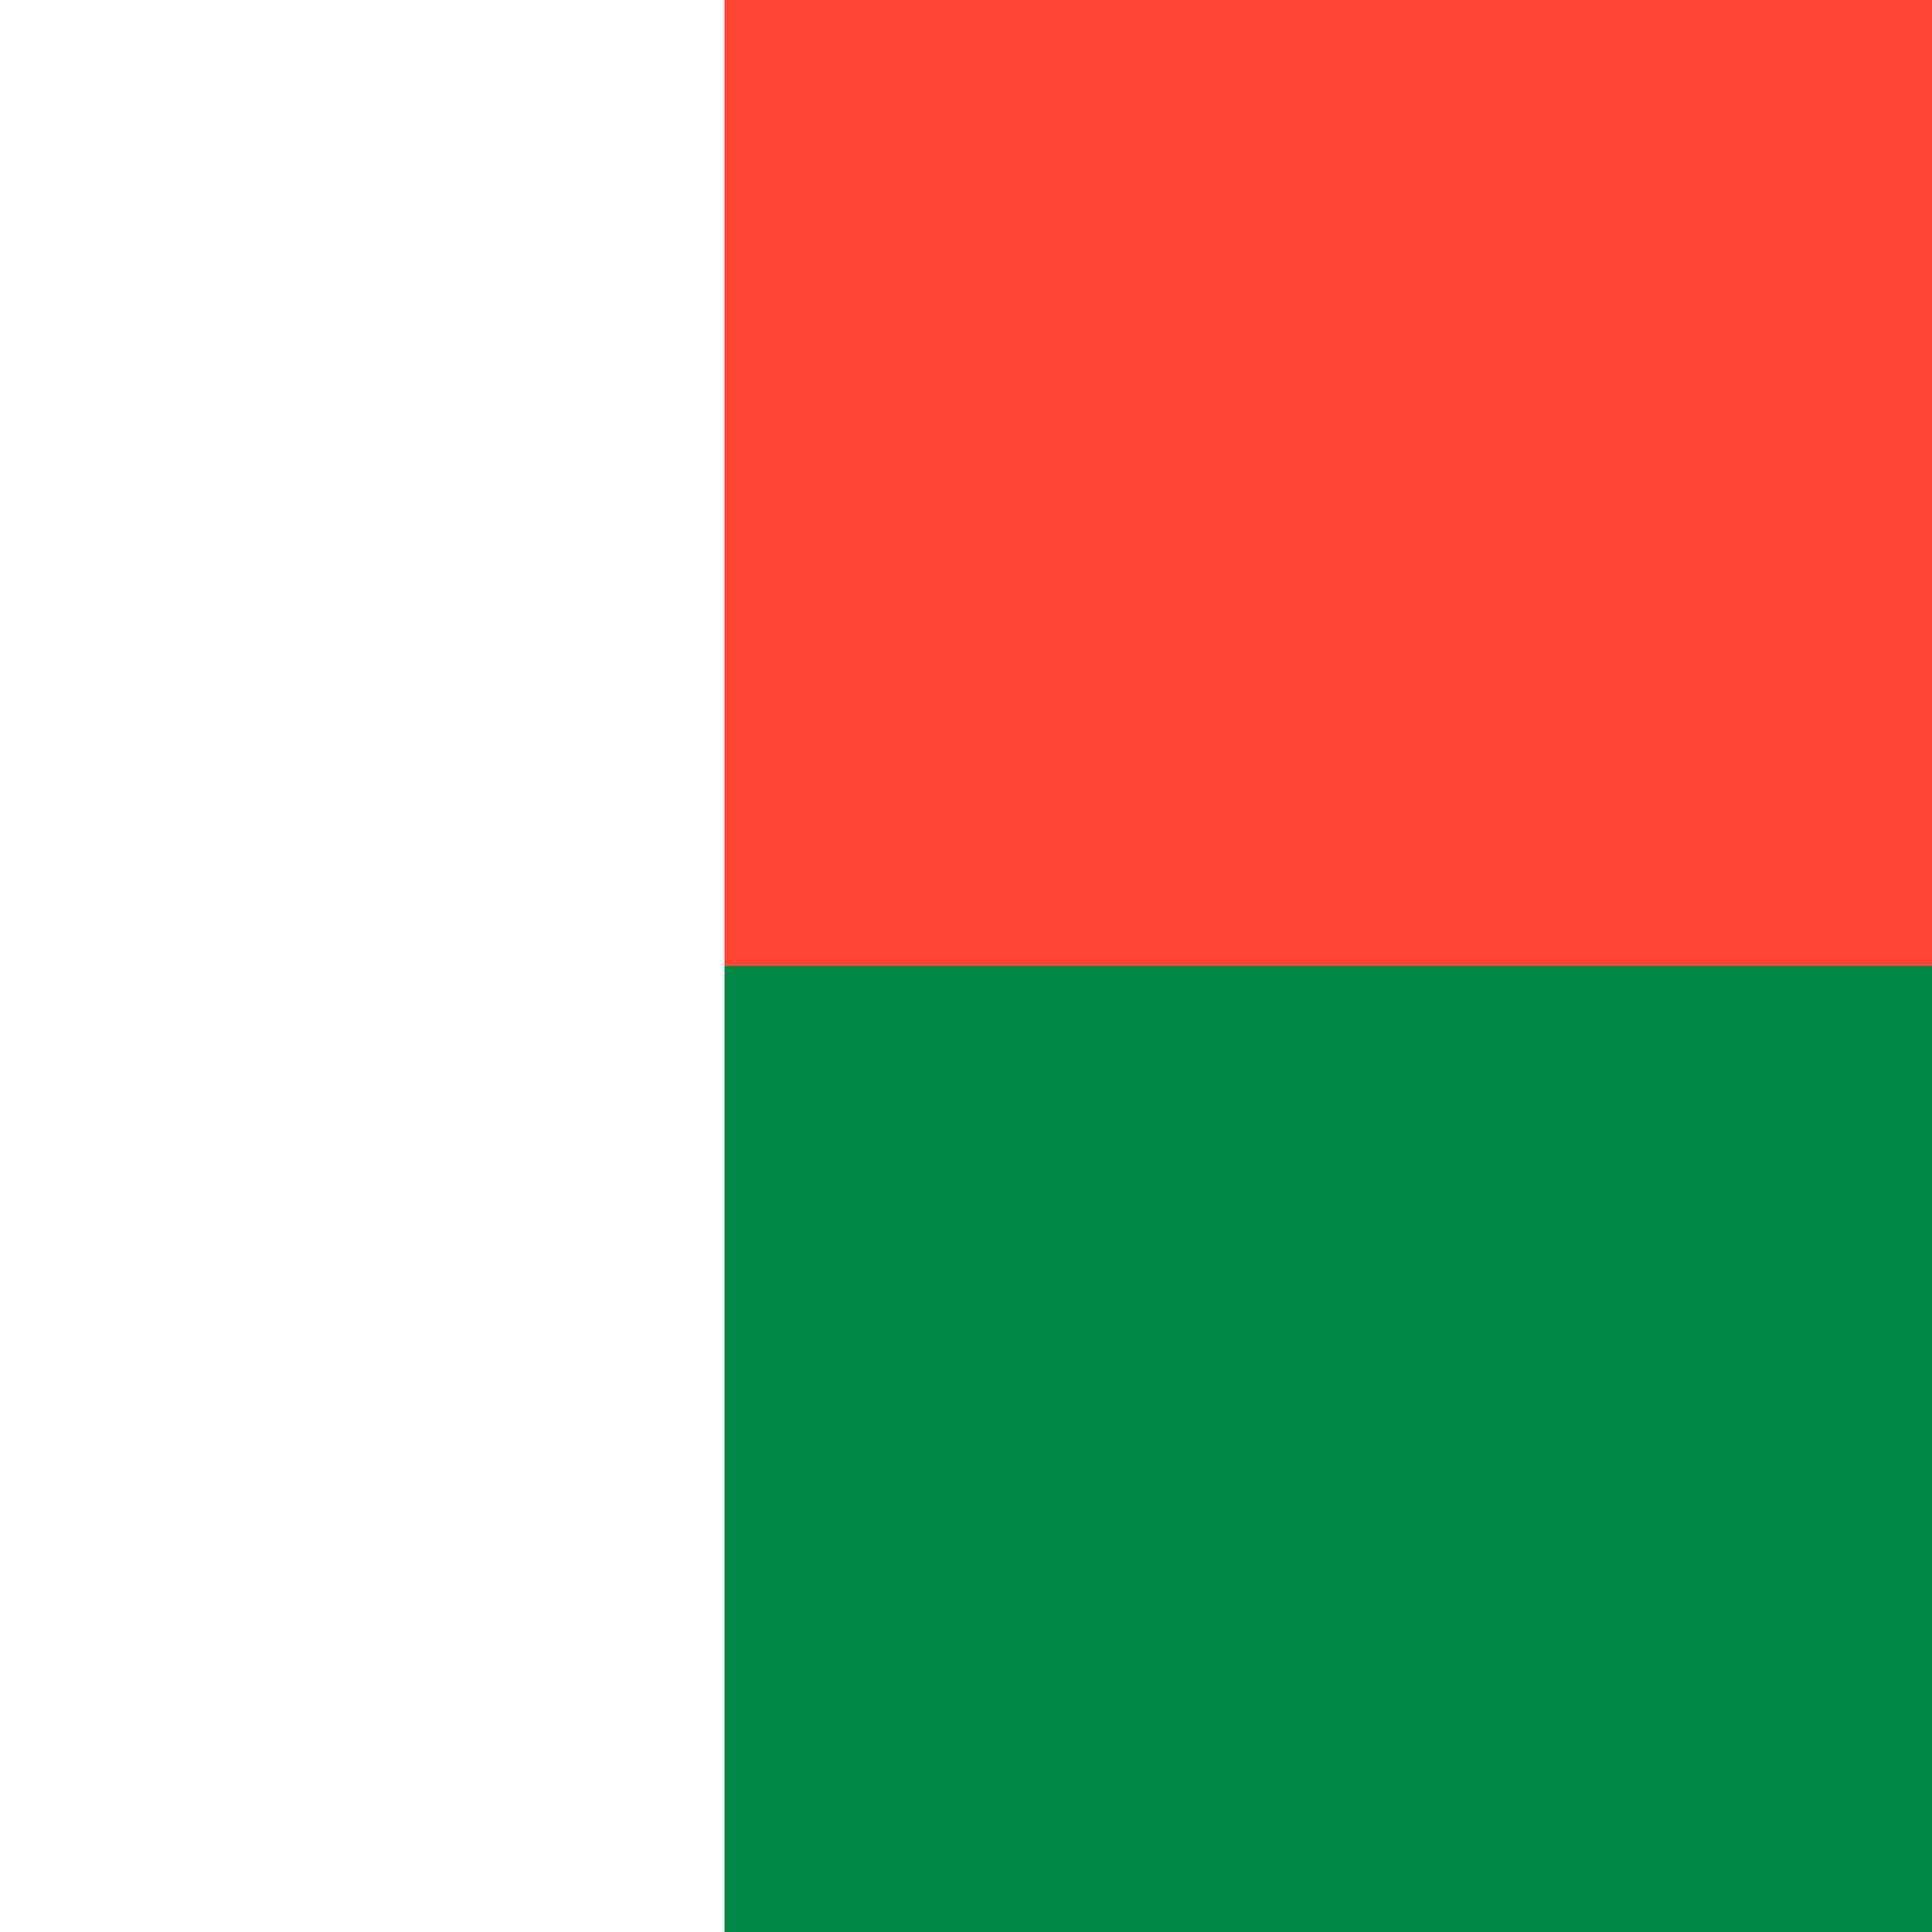 <svg xmlns="http://www.w3.org/2000/svg" width="96" height="96" viewBox="0 0 8 8" preserveAspectRatio="none">
	<rect x="0" y="0" width="8" height="8" fill="#333333" stroke="none"/>
	<path fill="#f43" d="M0 0h8v4H0z"/>
	<path fill="#084" d="M0 4h8v4H0z"/>
	<path fill="#fff" d="M0 0h3v8H0z"/>
</svg>
